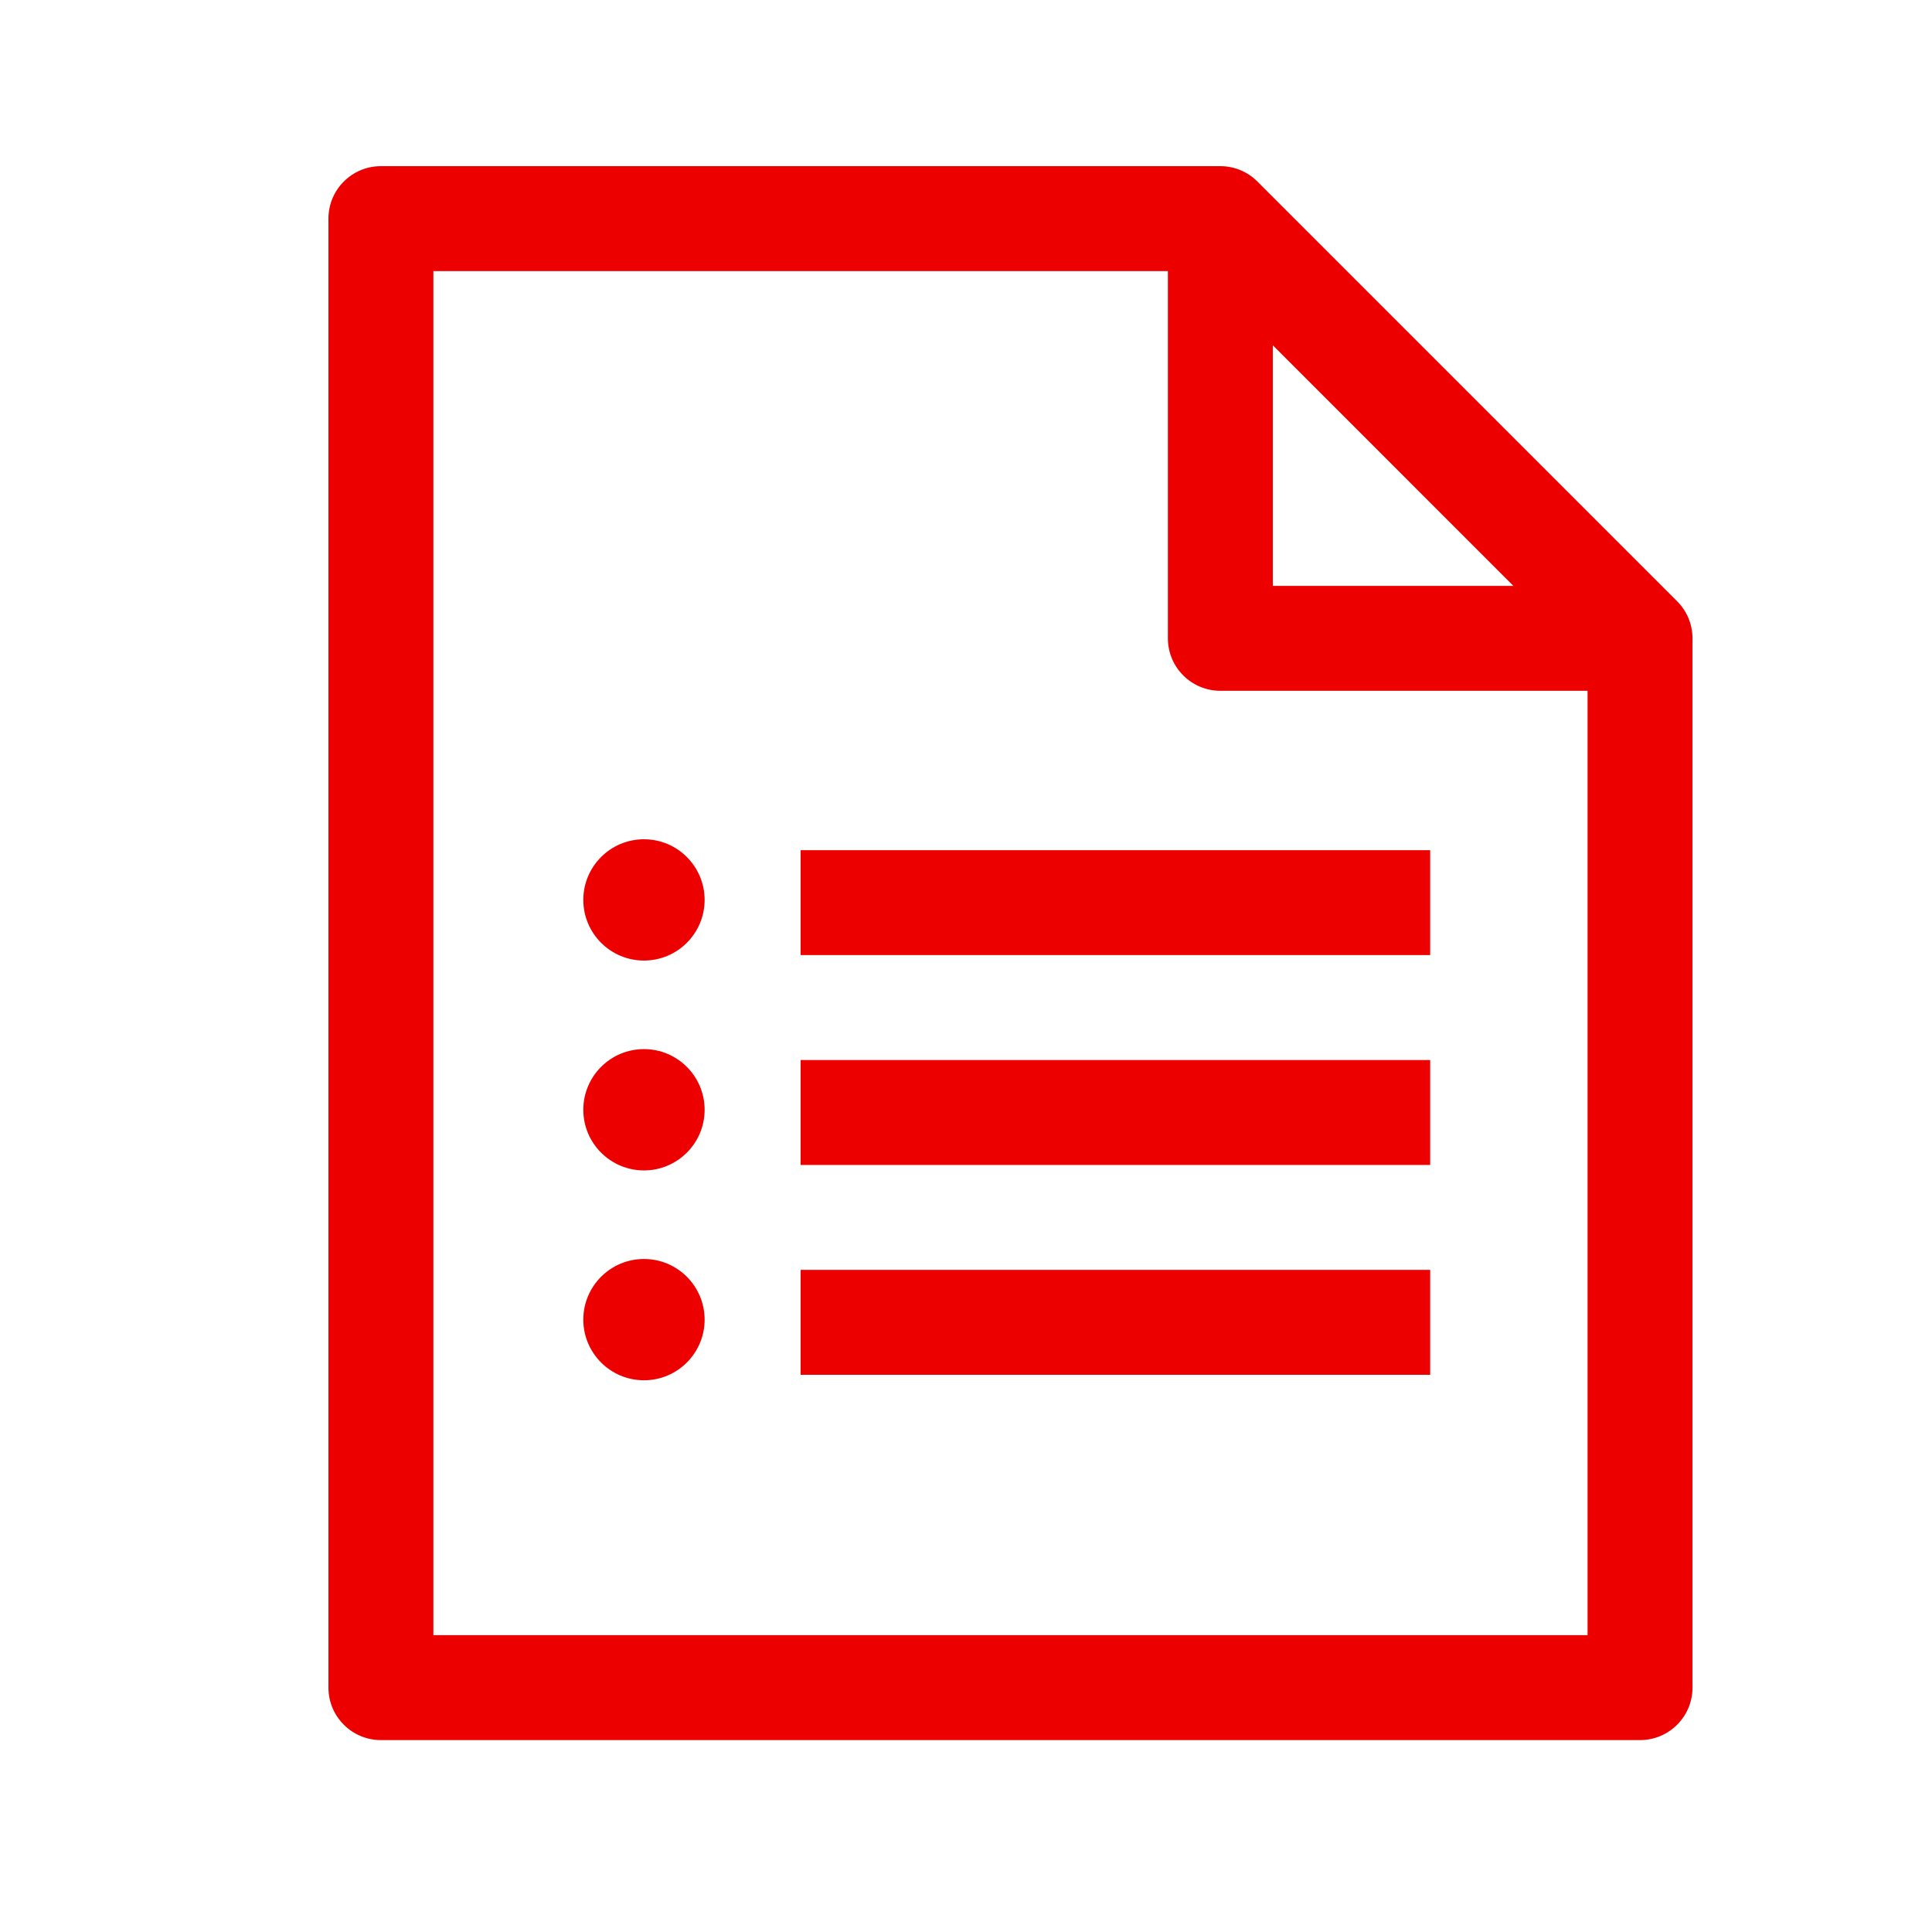 <?xml version="1.0" encoding="UTF-8"?>
<svg width="100px" height="100px" viewBox="0 0 100 100" version="1.1" xmlns="http://www.w3.org/2000/svg" xmlns:xlink="http://www.w3.org/1999/xlink">
    <title>Paper/Document</title>
    <g id="Paper/Document" stroke="none" stroke-width="1" fill="none" fill-rule="evenodd">
        <path d="M63.164,8.6 C63.886,8.6 64.576,8.888 65.081,9.394 L65.081,9.394 L86.804,31.117 C87.316,31.627 87.603,32.319 87.603,33.04 L87.603,33.04 L87.603,87.351 C87.603,88.85 86.388,90.067 84.888,90.067 L84.888,90.067 L19.716,90.067 C18.216,90.067 17,88.85 17,87.351 L17,87.351 L17,11.315 C17,9.816 18.216,8.6 19.716,8.6 L19.716,8.6 Z M60.449,14.031 L22.432,14.031 L22.432,84.635 L82.172,84.635 L82.172,35.755 L63.164,35.755 C61.665,35.755 60.449,34.538 60.449,33.04 L60.449,33.04 L60.449,14.031 Z M33.332,65.165 C35.064,65.165 36.471,66.571 36.471,68.304 C36.471,70.037 35.064,71.443 33.332,71.443 C31.599,71.443 30.192,70.037 30.192,68.304 C30.192,66.571 31.599,65.165 33.332,65.165 Z M74.026,65.728 L74.026,71.16 L41.44,71.16 L41.44,65.728 L74.026,65.728 Z M33.332,54.302 C35.064,54.302 36.471,55.709 36.471,57.442 C36.471,59.174 35.064,60.581 33.332,60.581 C31.599,60.581 30.192,59.174 30.192,57.442 C30.192,55.709 31.599,54.302 33.332,54.302 Z M74.026,54.866 L74.026,60.298 L41.44,60.298 L41.44,54.866 L74.026,54.866 Z M33.332,43.44 C35.064,43.44 36.471,44.846 36.471,46.579 C36.471,48.312 35.064,49.718 33.332,49.718 C31.599,49.718 30.192,48.312 30.192,46.579 C30.192,44.846 31.599,43.44 33.332,43.44 Z M74.026,44.005 L74.026,49.435 L41.44,49.435 L41.44,44.005 L74.026,44.005 Z M65.88,17.871 L65.88,30.325 L78.332,30.325 L65.88,17.871 Z" id="icon-document" fill="#ED0000"></path>
    </g>
</svg>